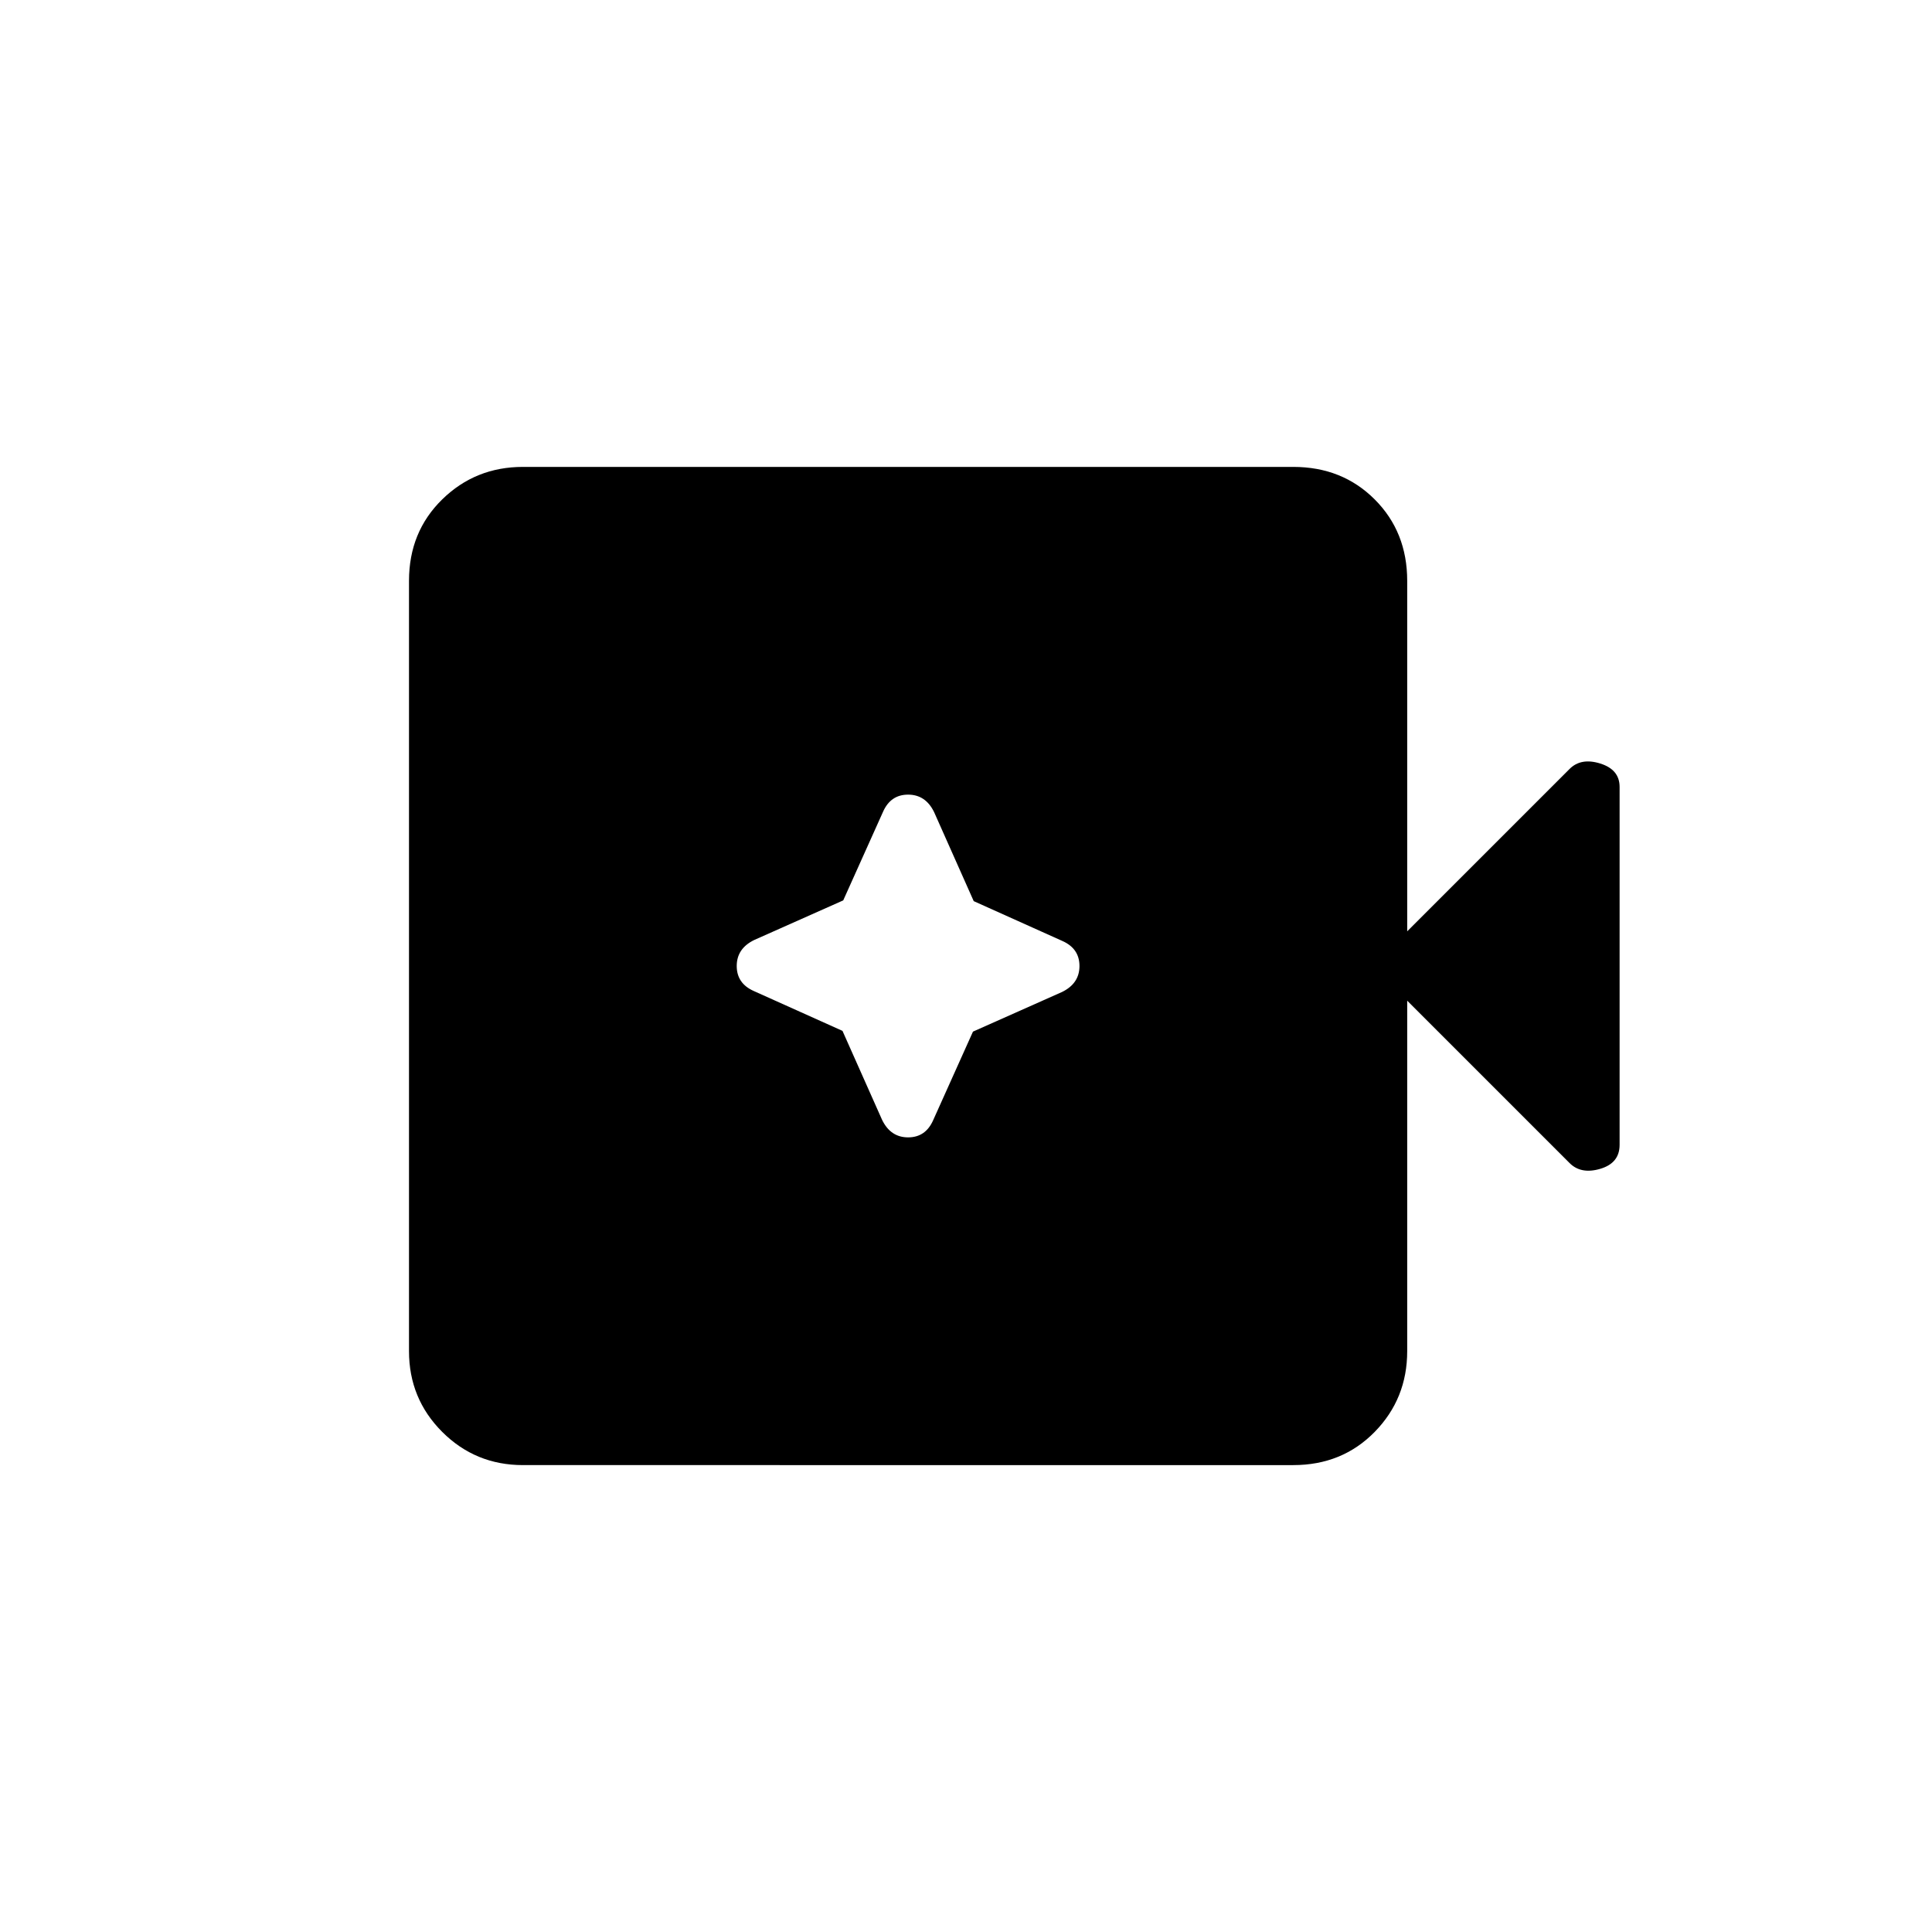 <svg xmlns="http://www.w3.org/2000/svg" height="20" viewBox="0 96 960 960" width="20"><path d="M259.846 824q-23.616 0-40.116-16.5t-16.5-40.115v-382.77q0-24.315 16.5-40.465Q236.23 328 259.846 328h382.769q24.316 0 40.466 16.15 16.15 16.15 16.15 40.465v174.154l80.692-80.692q5.693-5.693 15.27-2.68 9.577 3.013 9.577 11.603v177.877q0 9.046-9.577 11.893-9.577 2.846-15.27-2.847l-80.692-80.692v174.154q0 23.615-16.15 40.115-16.15 16.5-40.466 16.5H259.846Zm158.78-215.766 19.682 44.228q4.23 8.692 12.923 8.692 8.692 0 12.455-8.534l19.779-44.015 44.227-19.682q8.693-4.231 8.693-12.923t-8.535-12.456l-44.015-19.778-19.681-44.228q-4.231-8.692-12.923-8.692-8.693 0-12.456 8.534l-19.779 44.015-44.227 19.682q-8.692 4.231-8.692 12.923t8.534 12.456l44.015 19.778Z"/></svg>